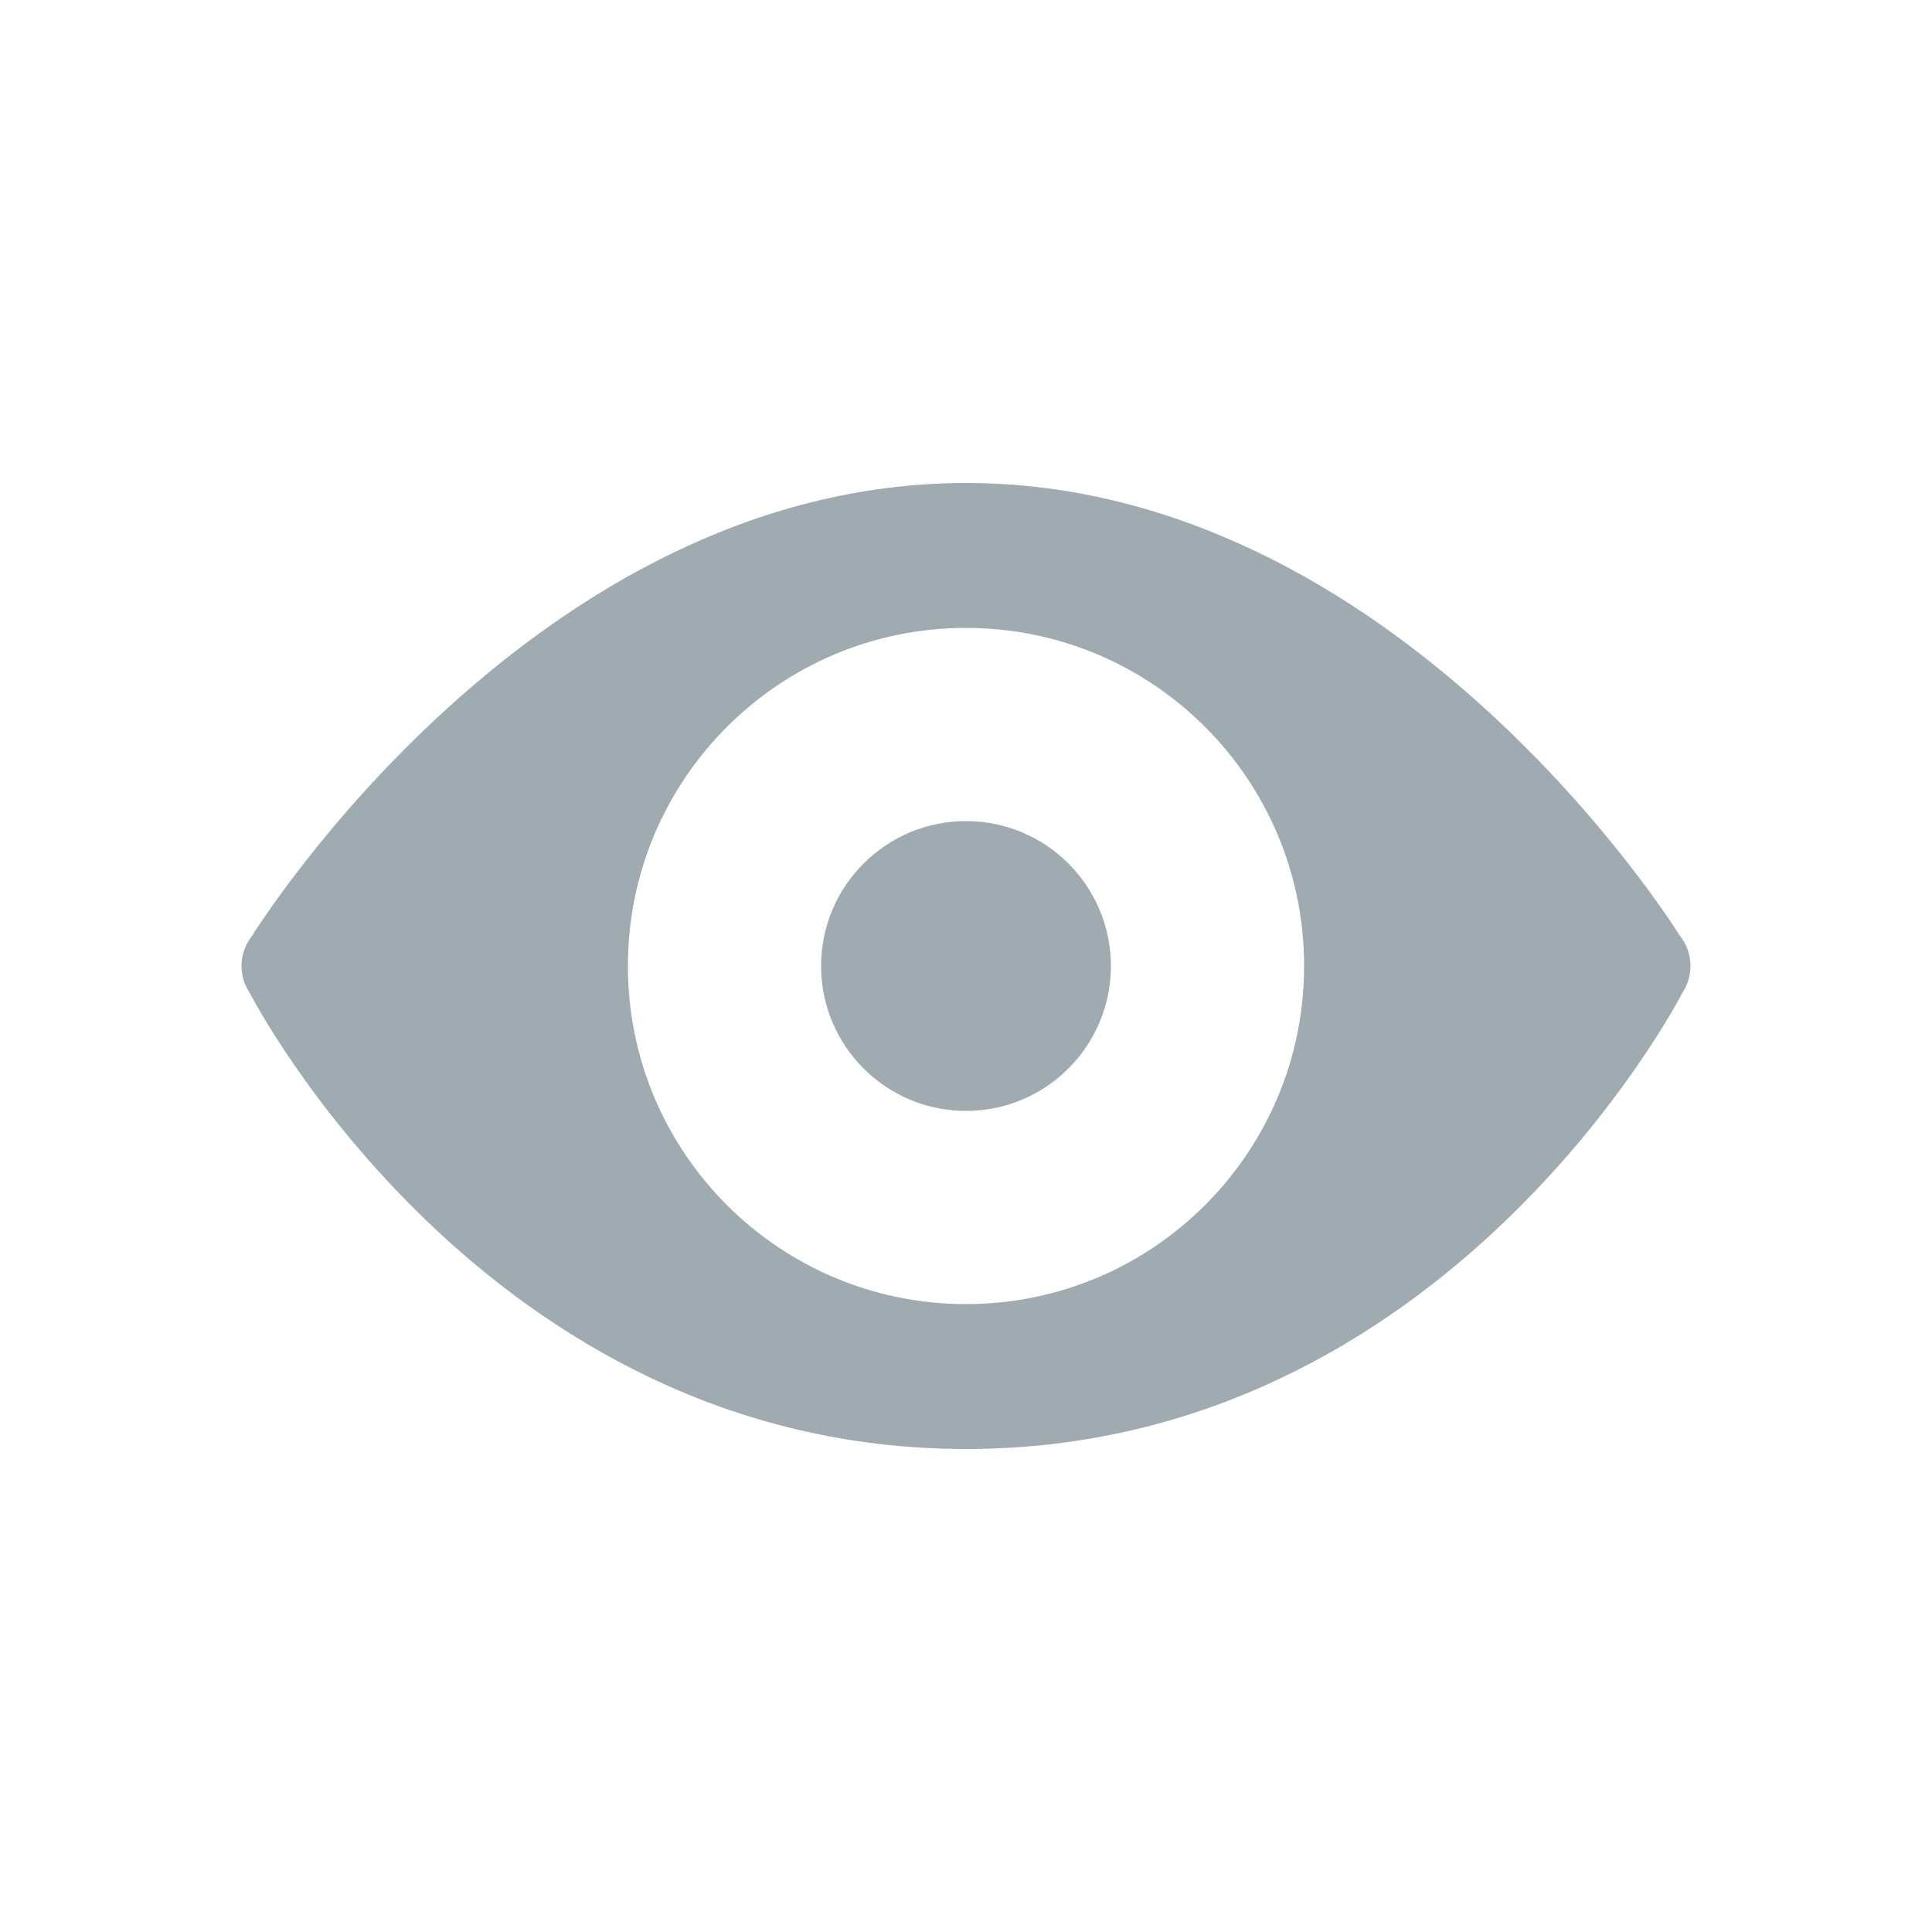 <?xml version="1.0" encoding="UTF-8"?>
<svg width="24px" height="24px" viewBox="0 0 24 24" version="1.1" xmlns="http://www.w3.org/2000/svg">
    <g id="showing_icon" stroke="none" stroke-width="1" fill="none" fill-rule="evenodd">
        <path d="M12,6 C6.649,6 3.193,11.527 3.13,11.627 C3.046,11.733 3,11.865 3,12 C3,12.116 3.034,12.23 3.097,12.327 C3.098,12.328 3.099,12.329 3.1,12.33 C3.11,12.352 6.011,18 12,18 C17.963,18 20.86,12.407 20.896,12.339 C20.898,12.335 20.9,12.331 20.903,12.327 C20.966,12.23 21,12.116 21,12 C21,11.865 20.955,11.734 20.871,11.629 C20.871,11.628 20.87,11.628 20.87,11.627 C20.807,11.527 17.351,6 12,6 Z M12,7.8 C14.32,7.8 16.2,9.68 16.2,12 C16.2,14.32 14.32,16.2 12,16.2 C9.68,16.2 7.8,14.32 7.8,12 C7.8,9.68 9.68,7.8 12,7.8 Z M12,10.2 C11.006,10.2 10.2,11.006 10.2,12 C10.2,12.994 11.006,13.8 12,13.8 C12.994,13.8 13.8,12.994 13.8,12 C13.8,11.006 12.994,10.2 12,10.2 Z" fill="#9FAAB1" fill-rule="nonzero"></path>
    </g>
</svg>